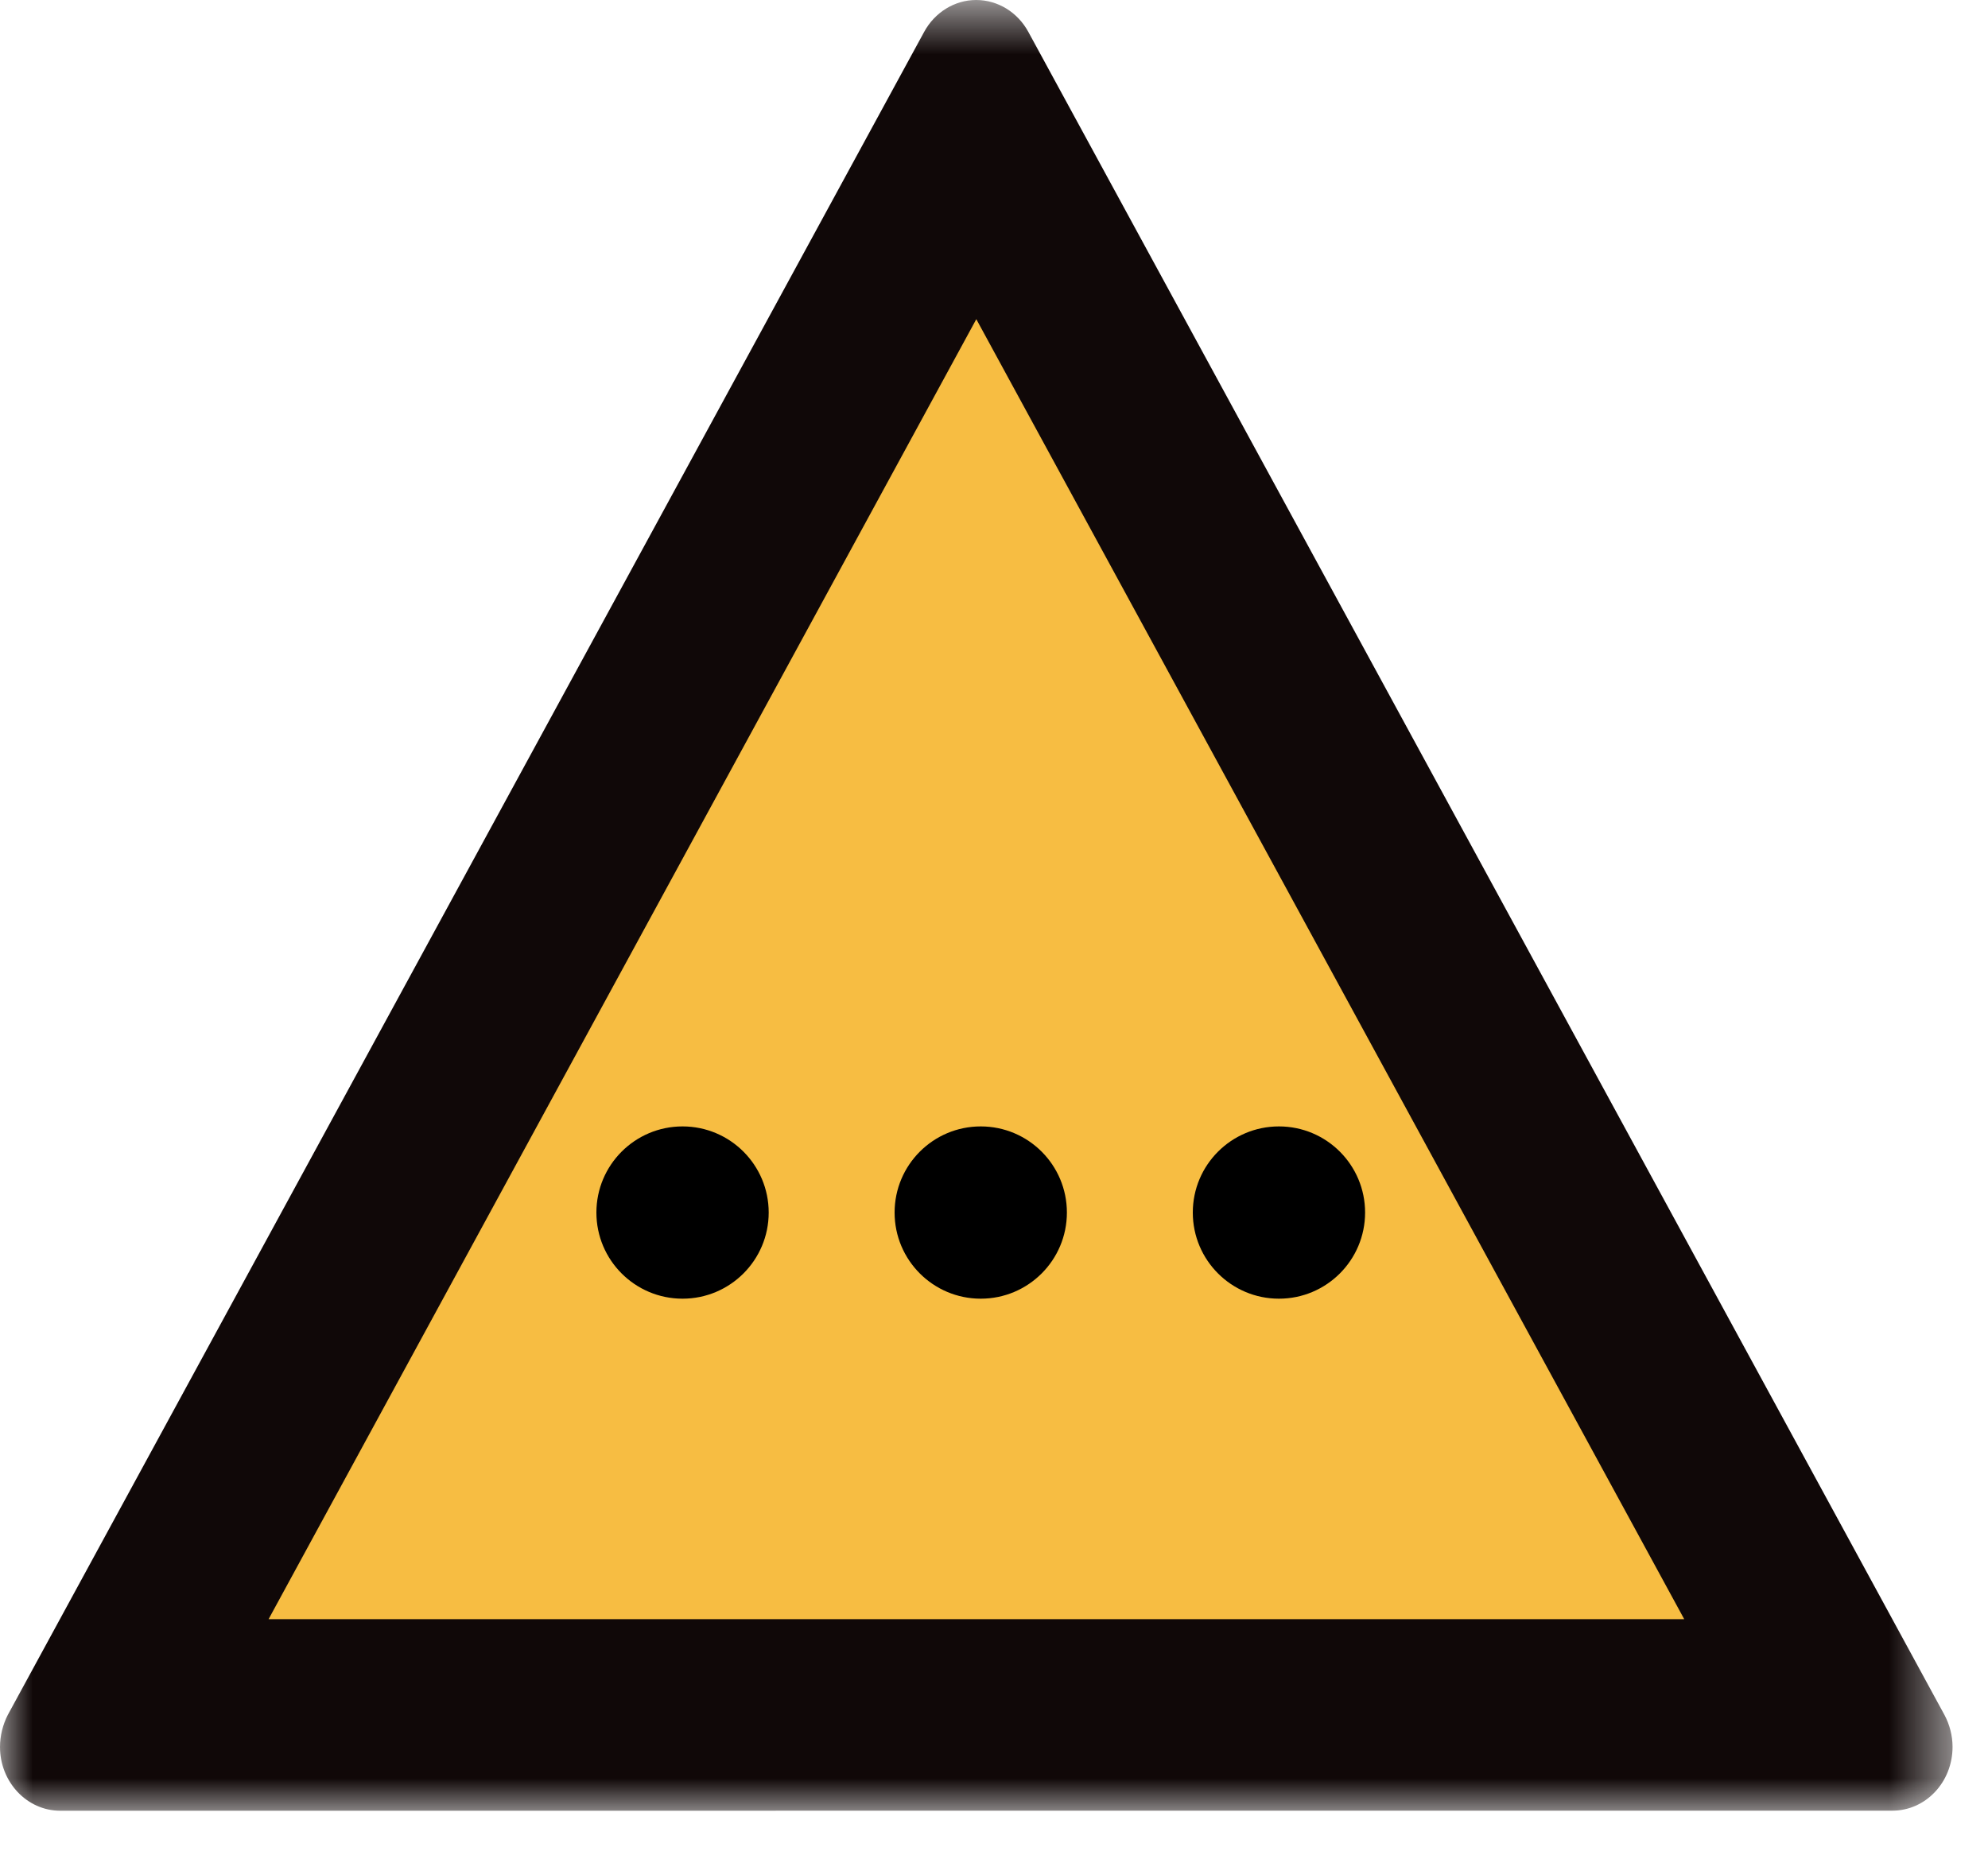 <?xml version="1.0" encoding="UTF-8"?>
<svg width="30px" height="28px" viewBox="0 0 30 28" version="1.1" xmlns="http://www.w3.org/2000/svg" xmlns:xlink="http://www.w3.org/1999/xlink">
    <!-- Generator: Sketch 54.1 (76490) - https://sketchapp.com -->
    <title>qita_icon</title>
    <desc>Created with Sketch.</desc>
    <defs>
        <polygon id="path-1" points="0 0.672 29.465 0.672 29.465 28 0 28"></polygon>
    </defs>
    <g id="待定" stroke="none" stroke-width="1" fill="none" fill-rule="evenodd">
        <g id="工具栏汇总复制" transform="translate(-432, -394)">
            <g id="qita_icon-2" transform="translate(432, 393)">
                <g id="qita_icon">
                    <g id="编组复制-25">
                        <g id="编组" transform="translate(0, 0.328)">
                            <mask id="mask-2" fill="white">
                                <use xlink:href="#path-1"></use>
                            </mask>
                            <g id="Clip-2"></g>
                            <path d="M28.557,27.999 C29.057,27.999 29.465,27.571 29.465,27.036 C29.465,26.867 29.421,26.699 29.343,26.554 L15.519,1.155 C15.358,0.857 15.058,0.672 14.73,0.672 C14.408,0.672 14.106,0.857 13.945,1.155 L0.117,26.555 C0.043,26.7 0,26.869 0,27.037 C0,27.567 0.406,28 0.909,28 L28.557,27.999 Z" id="Fill-1" fill="#100808" mask="url(#mask-2)"></path>
                        </g>
                        <polygon id="Fill-3" fill="#F7BD42" points="25.416 25.437 4.053 25.437 14.733 5.817"></polygon>
                    </g>
                    <circle id="椭圆形" fill="#000000" cx="10.3" cy="19.3" r="1.3"></circle>
                    <circle id="椭圆形复制-9" fill="#000000" cx="14.8" cy="19.3" r="1.3"></circle>
                    <circle id="椭圆形复制-10" fill="#000000" cx="19.3" cy="19.3" r="1.3"></circle>
                </g>
            </g>
        </g>
    </g>
</svg>